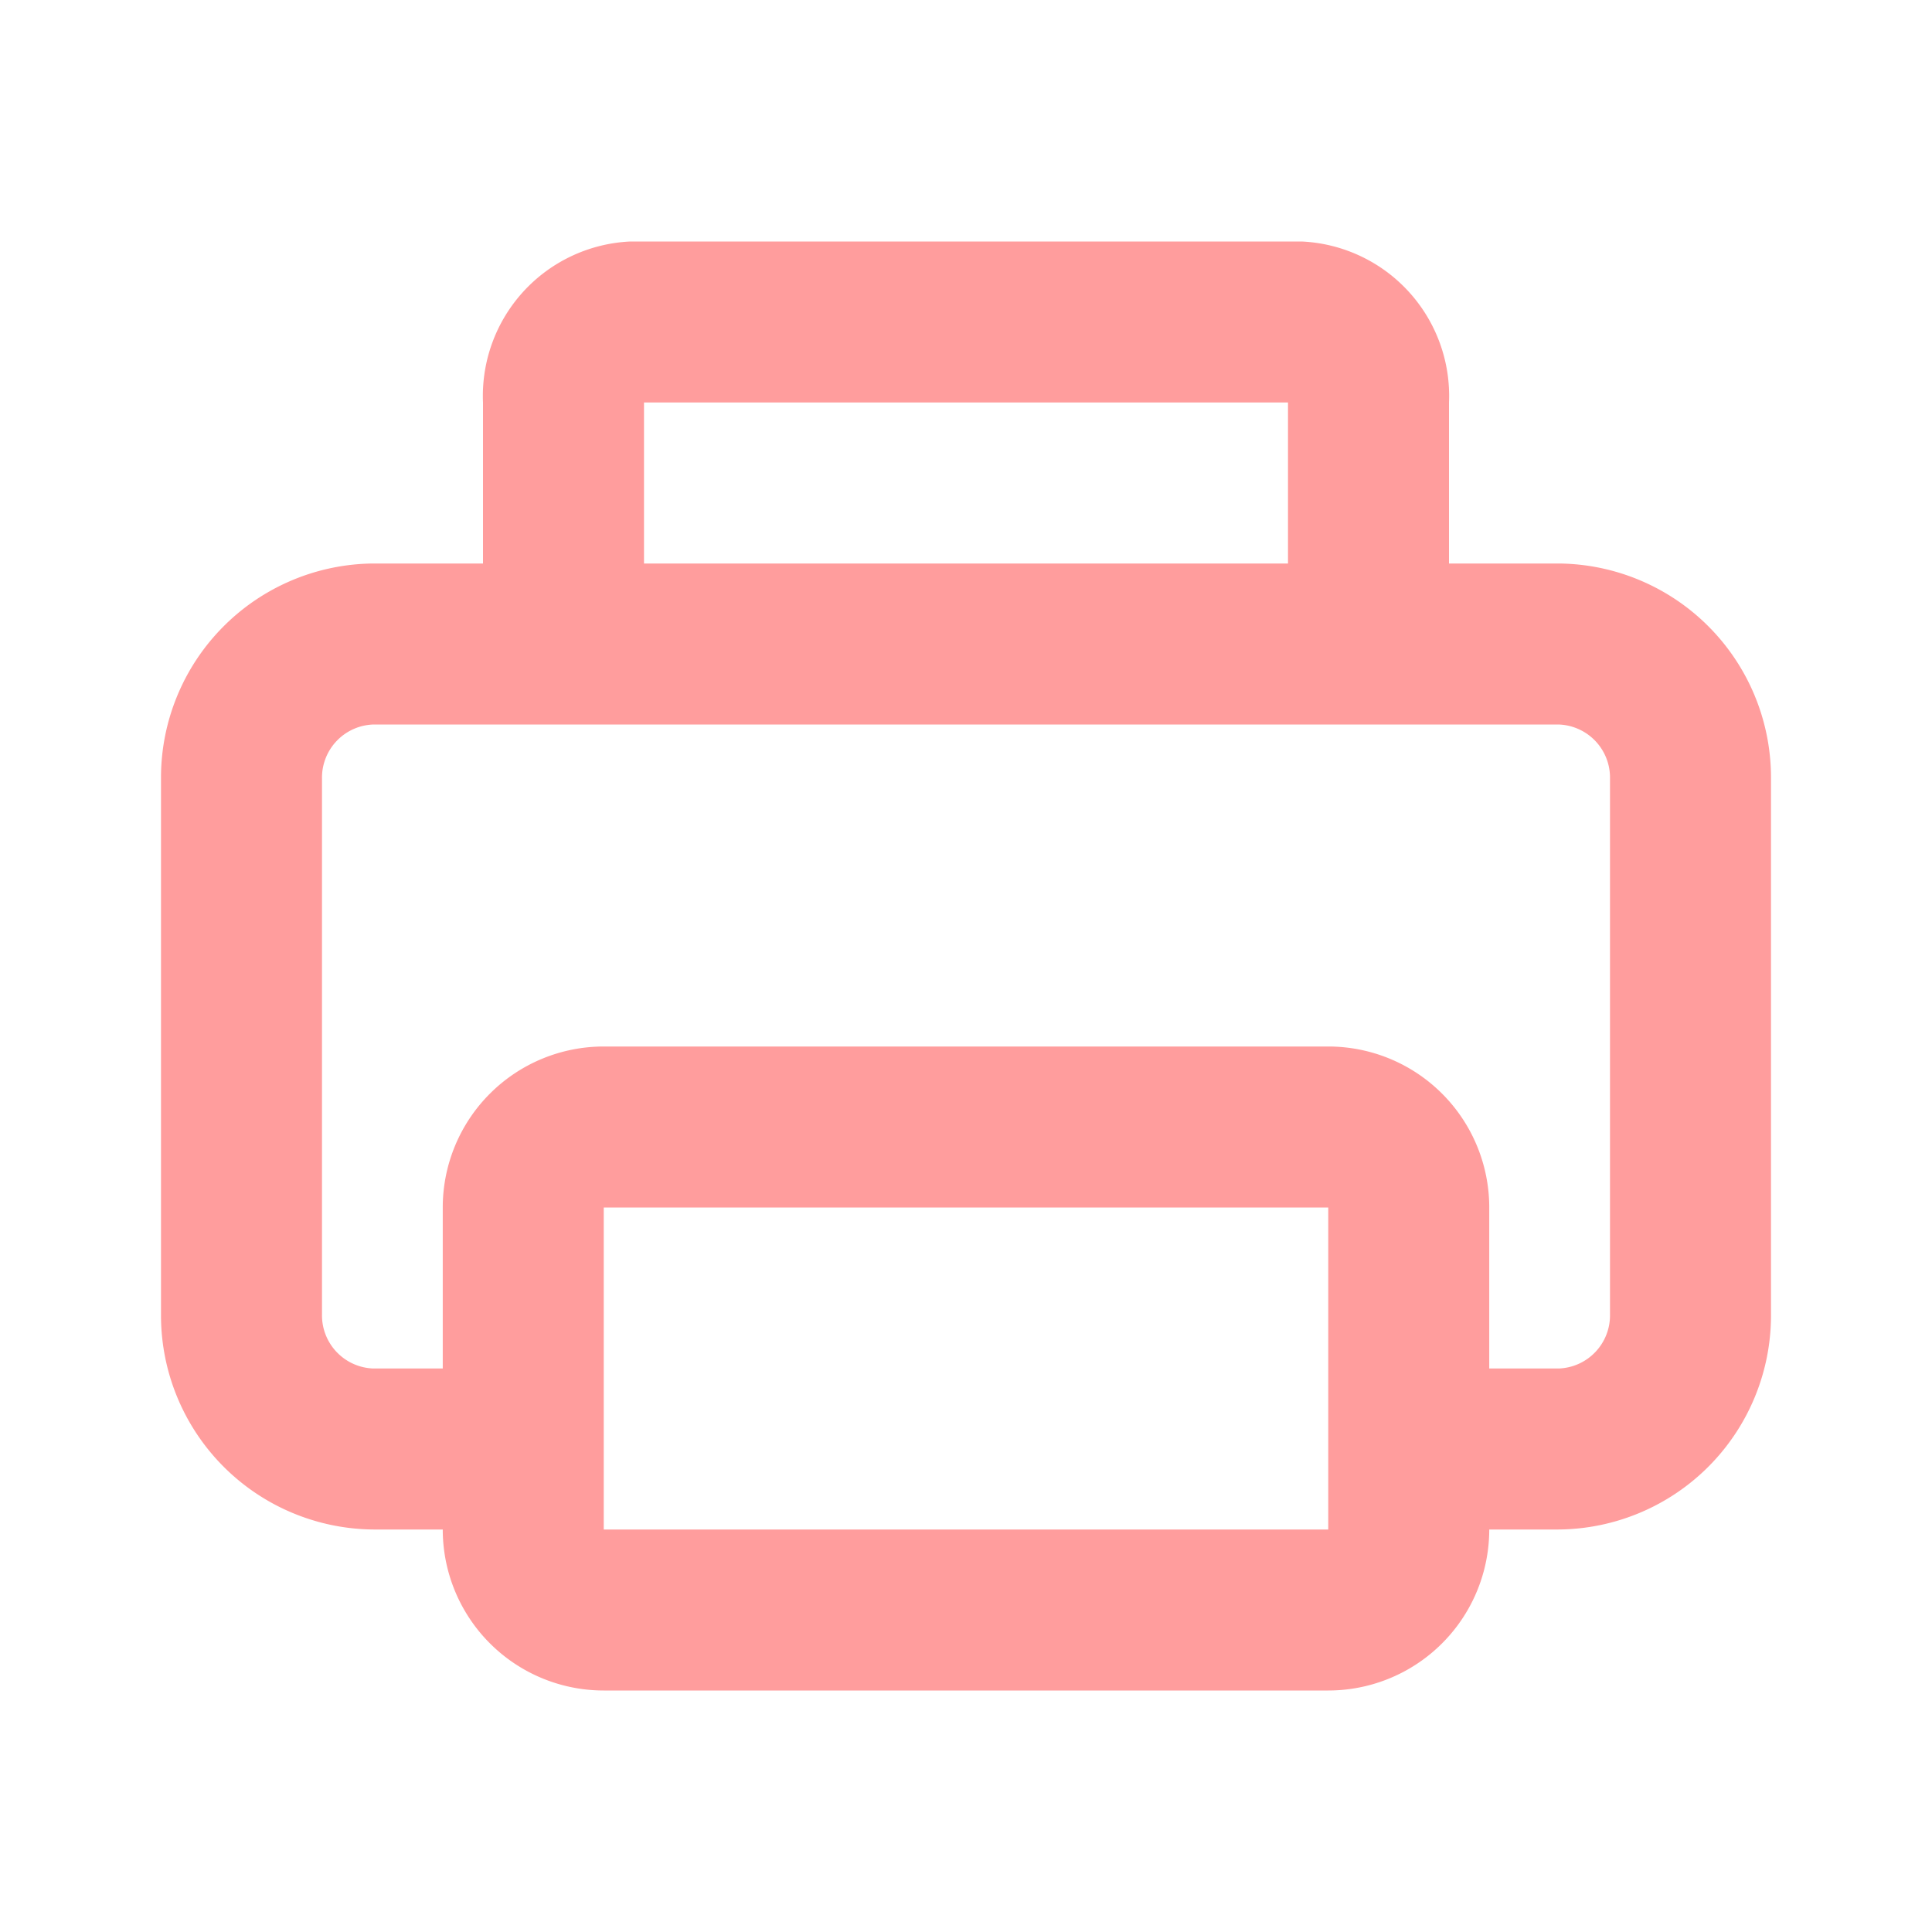 <svg xmlns="http://www.w3.org/2000/svg" width="24" height="24" viewBox="0 0 24 24">
  <g id="Layer_2" data-name="Layer 2" opacity="0.5">
    <g id="printer">
      <rect id="Rectangle_5308" data-name="Rectangle 5308" width="24" height="24" fill="#ff3b3b" opacity="0"/>
      <path id="Path_1718" data-name="Path 1718" d="M19.36,7H18V5a1.92,1.92,0,0,0-1.83-2H7.83A1.92,1.92,0,0,0,6,5V7H4.64A2.66,2.66,0,0,0,2,9.67v6.66A2.66,2.66,0,0,0,4.64,19H5.5a2,2,0,0,0,2,2h9a2,2,0,0,0,2-2h.86A2.66,2.66,0,0,0,22,16.33V9.67A2.66,2.66,0,0,0,19.36,7ZM8,5h8V7H8ZM7.5,19V15h9v4ZM20,16.33a.66.66,0,0,1-.64.67H18.5V15a2,2,0,0,0-2-2h-9a2,2,0,0,0-2,2v2H4.64A.66.66,0,0,1,4,16.33V9.67A.66.66,0,0,1,4.64,9H19.36a.66.66,0,0,1,.64.67Z" fill="#ff3b3b"/>
    </g>
  </g>
</svg>
